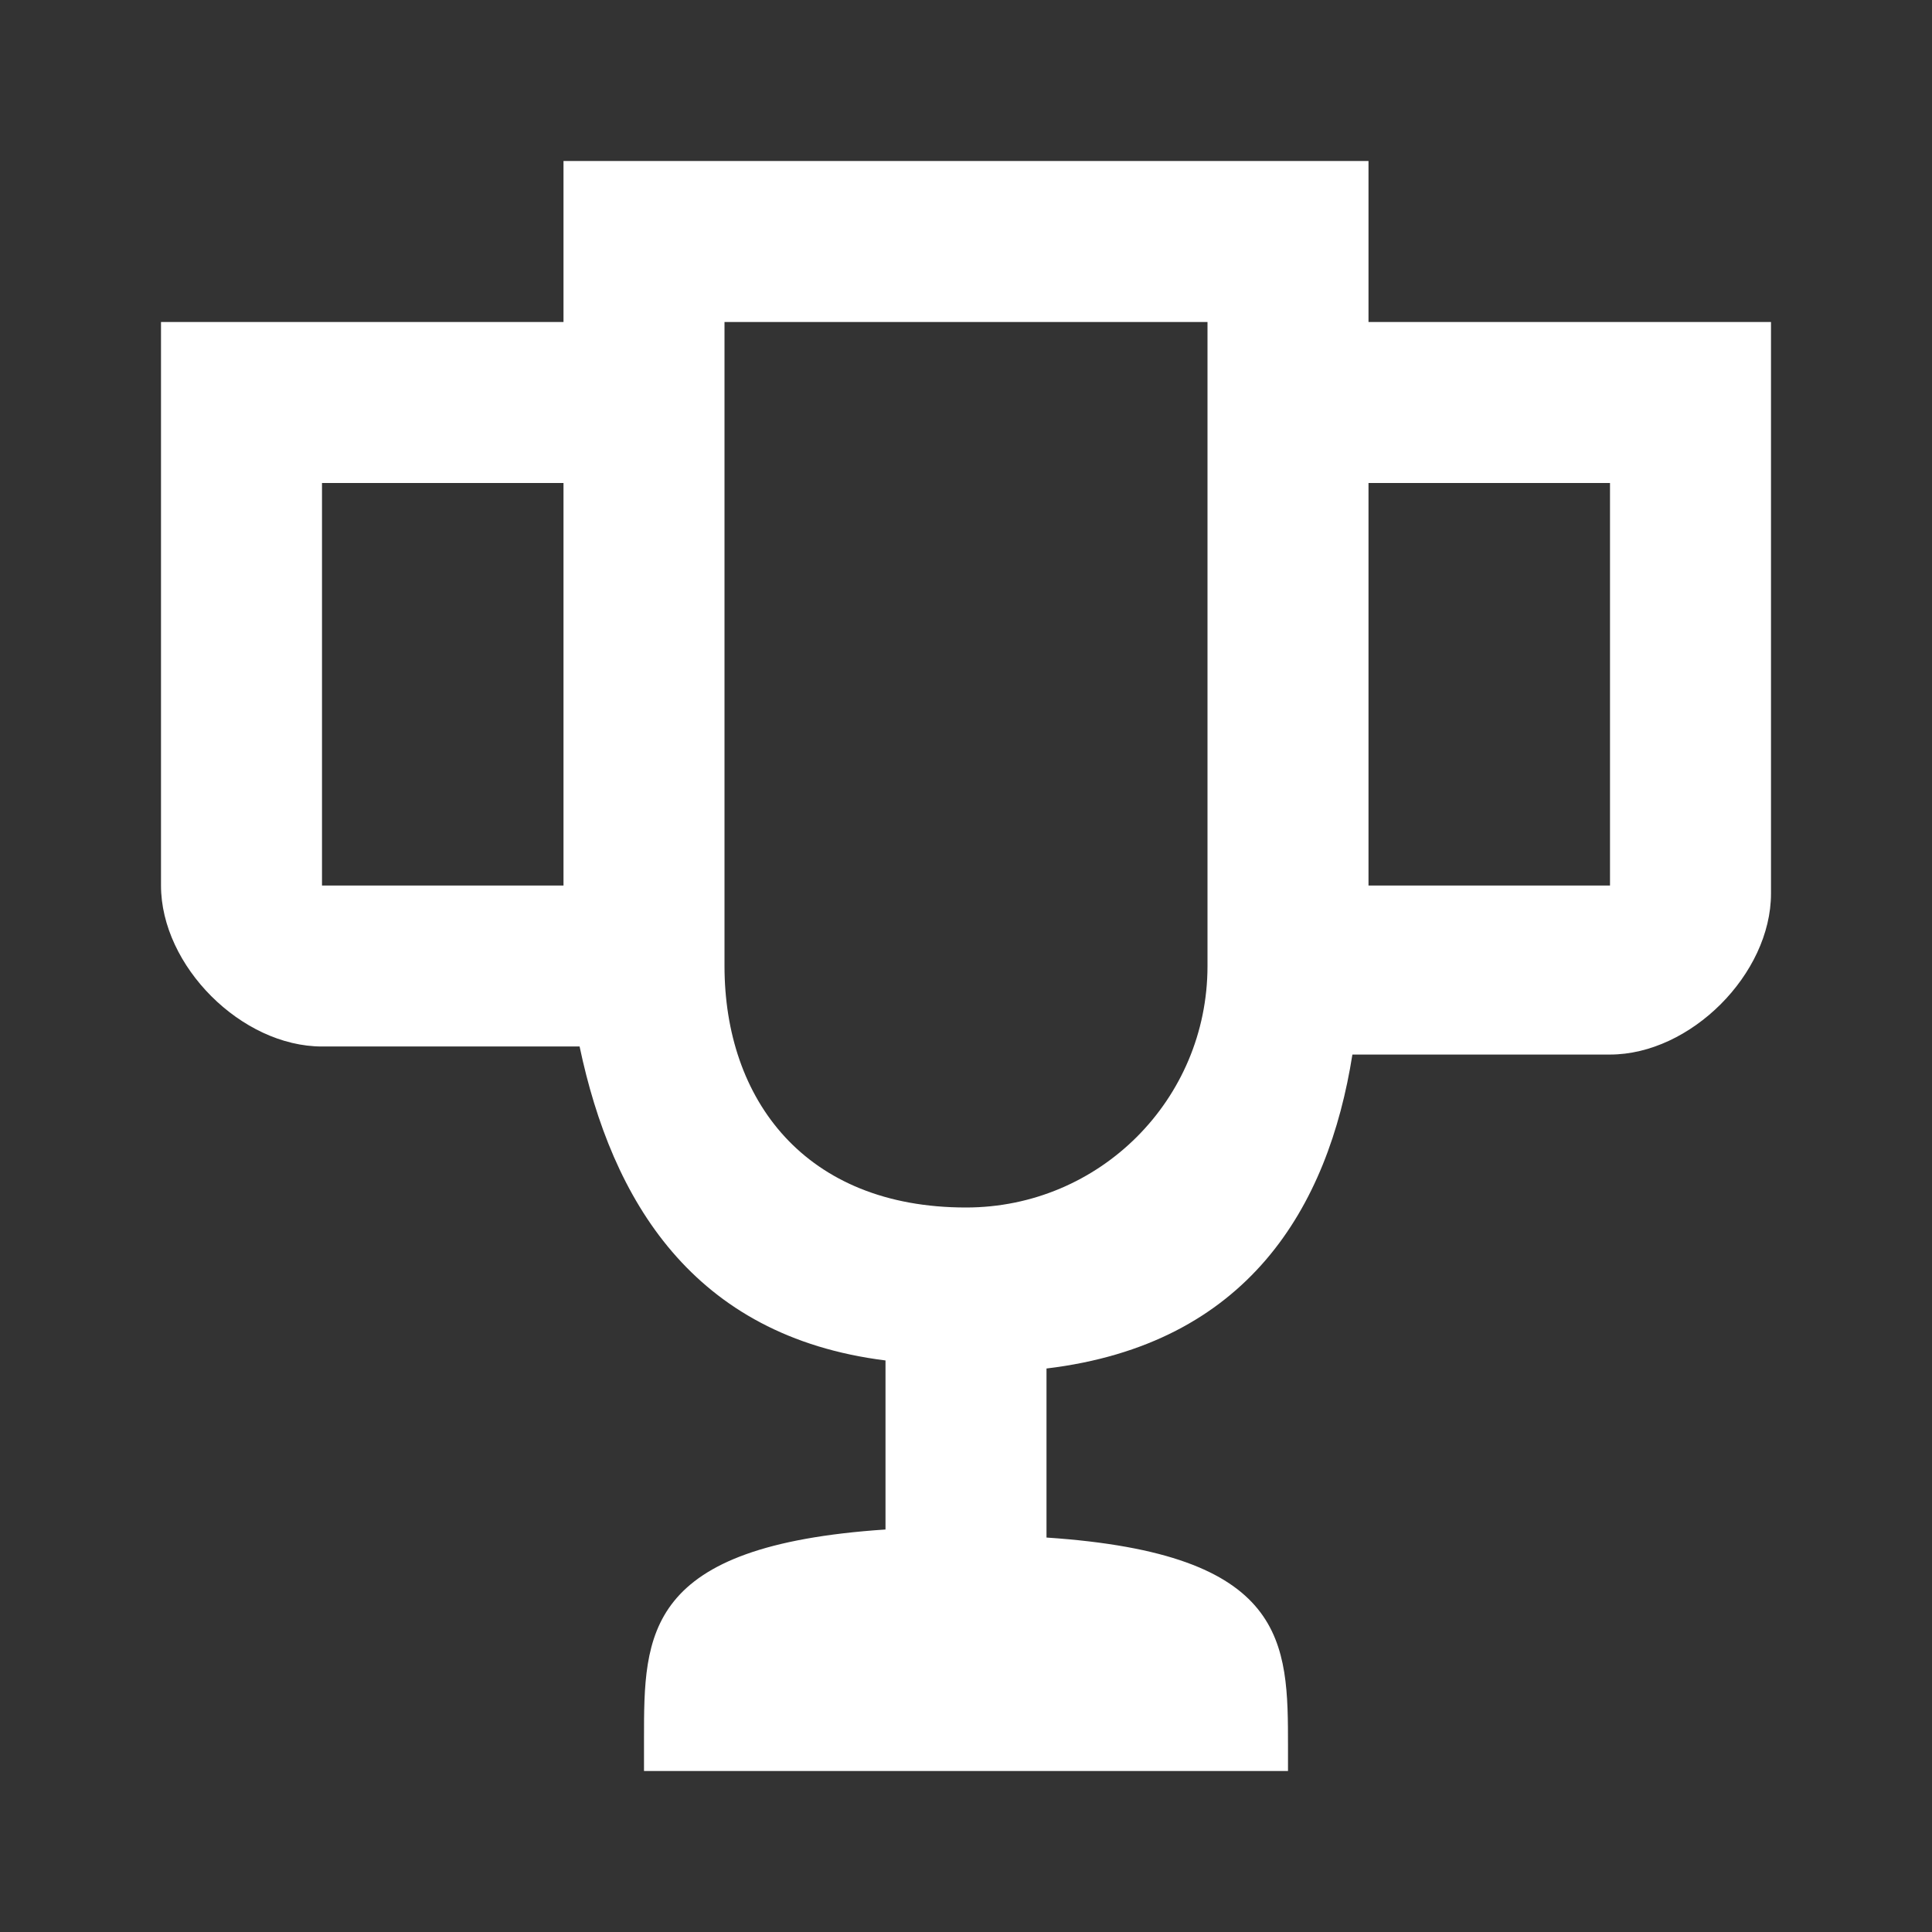 <?xml version="1.0" encoding="UTF-8"?><!DOCTYPE svg PUBLIC "-//W3C//DTD SVG 1.1//EN" "http://www.w3.org/Graphics/SVG/1.1/DTD/svg11.dtd"><svg xmlns="http://www.w3.org/2000/svg" xmlns:xlink="http://www.w3.org/1999/xlink" version="1.1" width="512" height="512" viewBox="0 0 512 512"><rect x="0" y="0" width="512" height="512" fill="#333333" stroke="none"/>    <path fill="#ffffff" transform="scale(1, -1) translate(0, -448)" glyph-name="trophy-variant-outline" unicode="&#xF53C;" horiz-adv-x="512" d=" M149.333 405.333V362.667H42.667V213.333C42.667 192 64 170.667 85.333 170.667H153.6C162.133 130.133 183.467 93.867 234.667 87.467V42.667C170.667 38.4 170.667 14.933 170.667 -12.8V-21.333H341.333V-14.933C341.333 12.8 341.333 36.267 277.333 40.533V85.333C330.667 91.733 352 128 358.4 168.533H426.667C448 168.533 469.333 189.867 469.333 211.2V362.667H362.667V405.333H149.333M192 362.667H320V192C320 156.587 291.413 128 256 128C213.333 128 192 156.587 192 192V362.667M85.333 320H149.333V213.333H85.333V320M362.667 320H426.667V213.333H362.667V320z" /></svg>